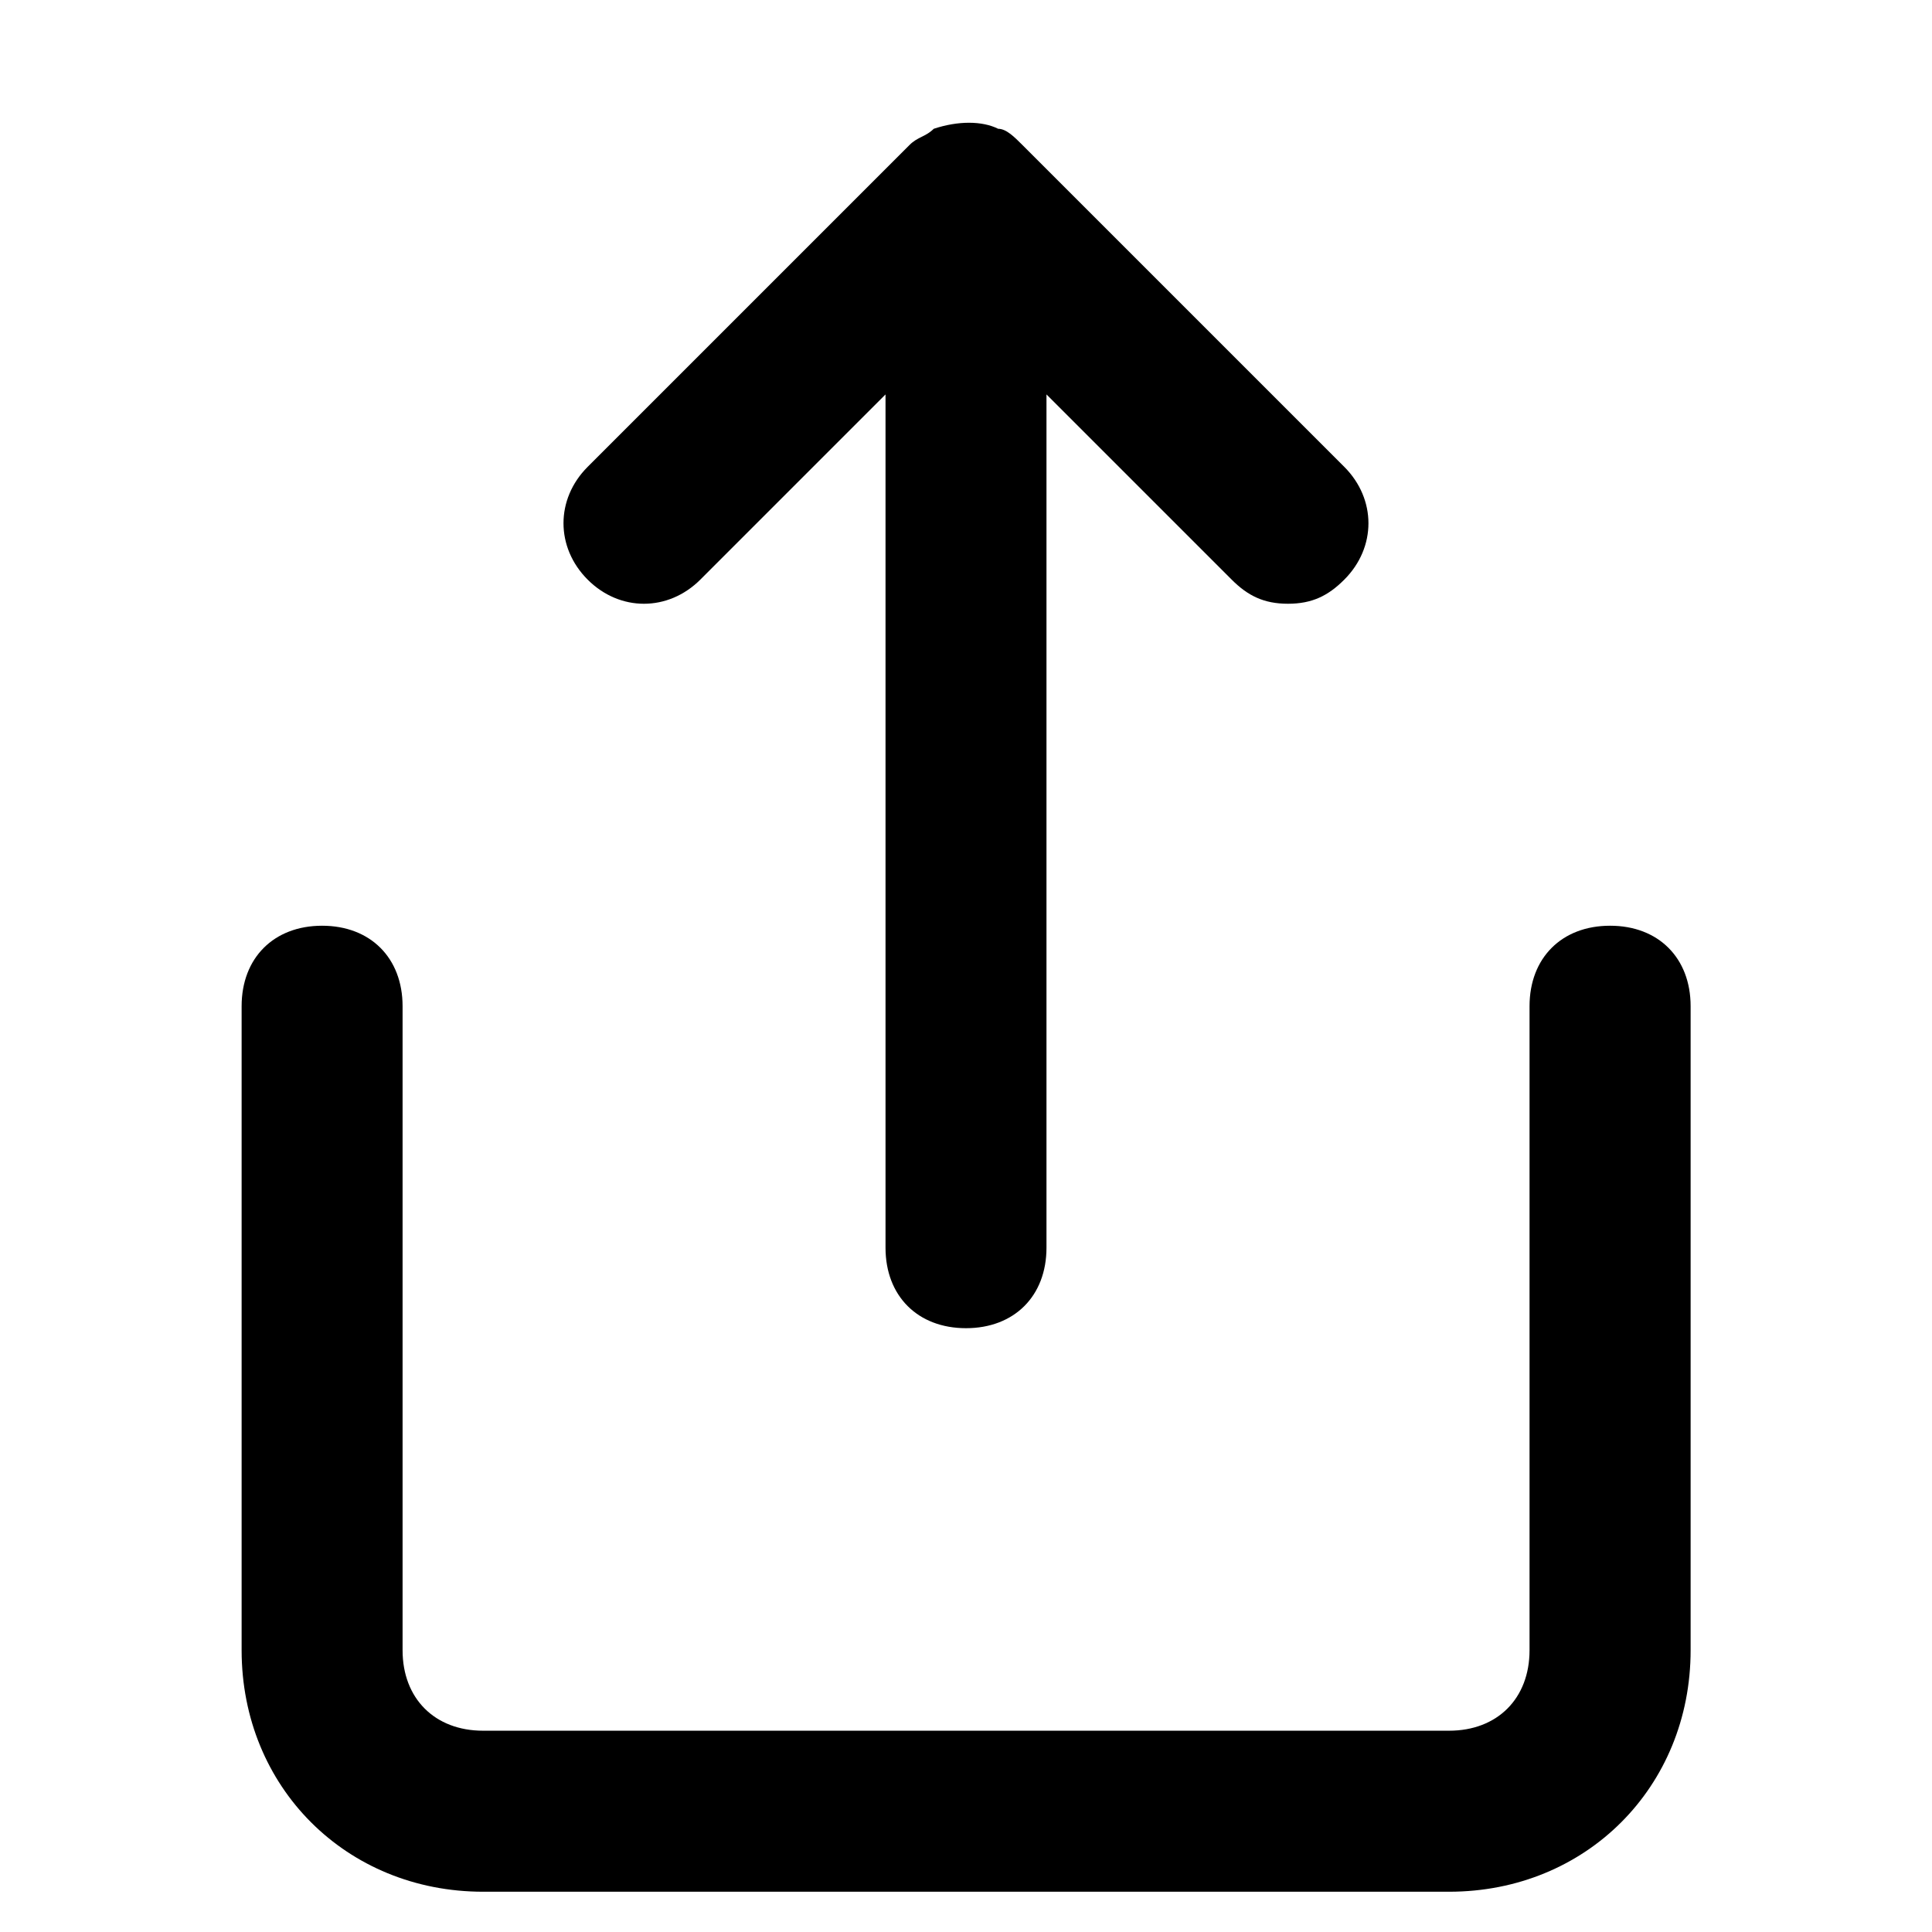 <!-- Generated by IcoMoon.io -->
<svg version="1.1" xmlns="http://www.w3.org/2000/svg" width="32" height="32" viewBox="0 0 32 32">
<title>share</title>
<path d="M26.667 15.333c-0.8 0-1.333 0.533-1.333 1.333v10.667c0 0.8-0.533 1.333-1.333 1.333h-16c-0.8 0-1.333-0.533-1.333-1.333v-10.667c0-0.8-0.533-1.333-1.333-1.333s-1.333 0.533-1.333 1.333v10.667c0 2.267 1.733 4 4 4h16c2.267 0 4-1.733 4-4v-10.667c0-0.8-0.533-1.333-1.333-1.333zM11.6 9.6l3.067-3.067v14.133c0 0.8 0.533 1.333 1.333 1.333s1.333-0.533 1.333-1.333v-14.133l3.067 3.067c0.267 0.267 0.533 0.4 0.933 0.4s0.667-0.133 0.933-0.4c0.533-0.533 0.533-1.333 0-1.867l-5.333-5.333c-0.133-0.133-0.267-0.267-0.4-0.267-0.267-0.133-0.667-0.133-1.067 0-0.133 0.133-0.267 0.133-0.4 0.267l-5.333 5.333c-0.533 0.533-0.533 1.333 0 1.867s1.333 0.533 1.867 0z"></path>
</svg>
